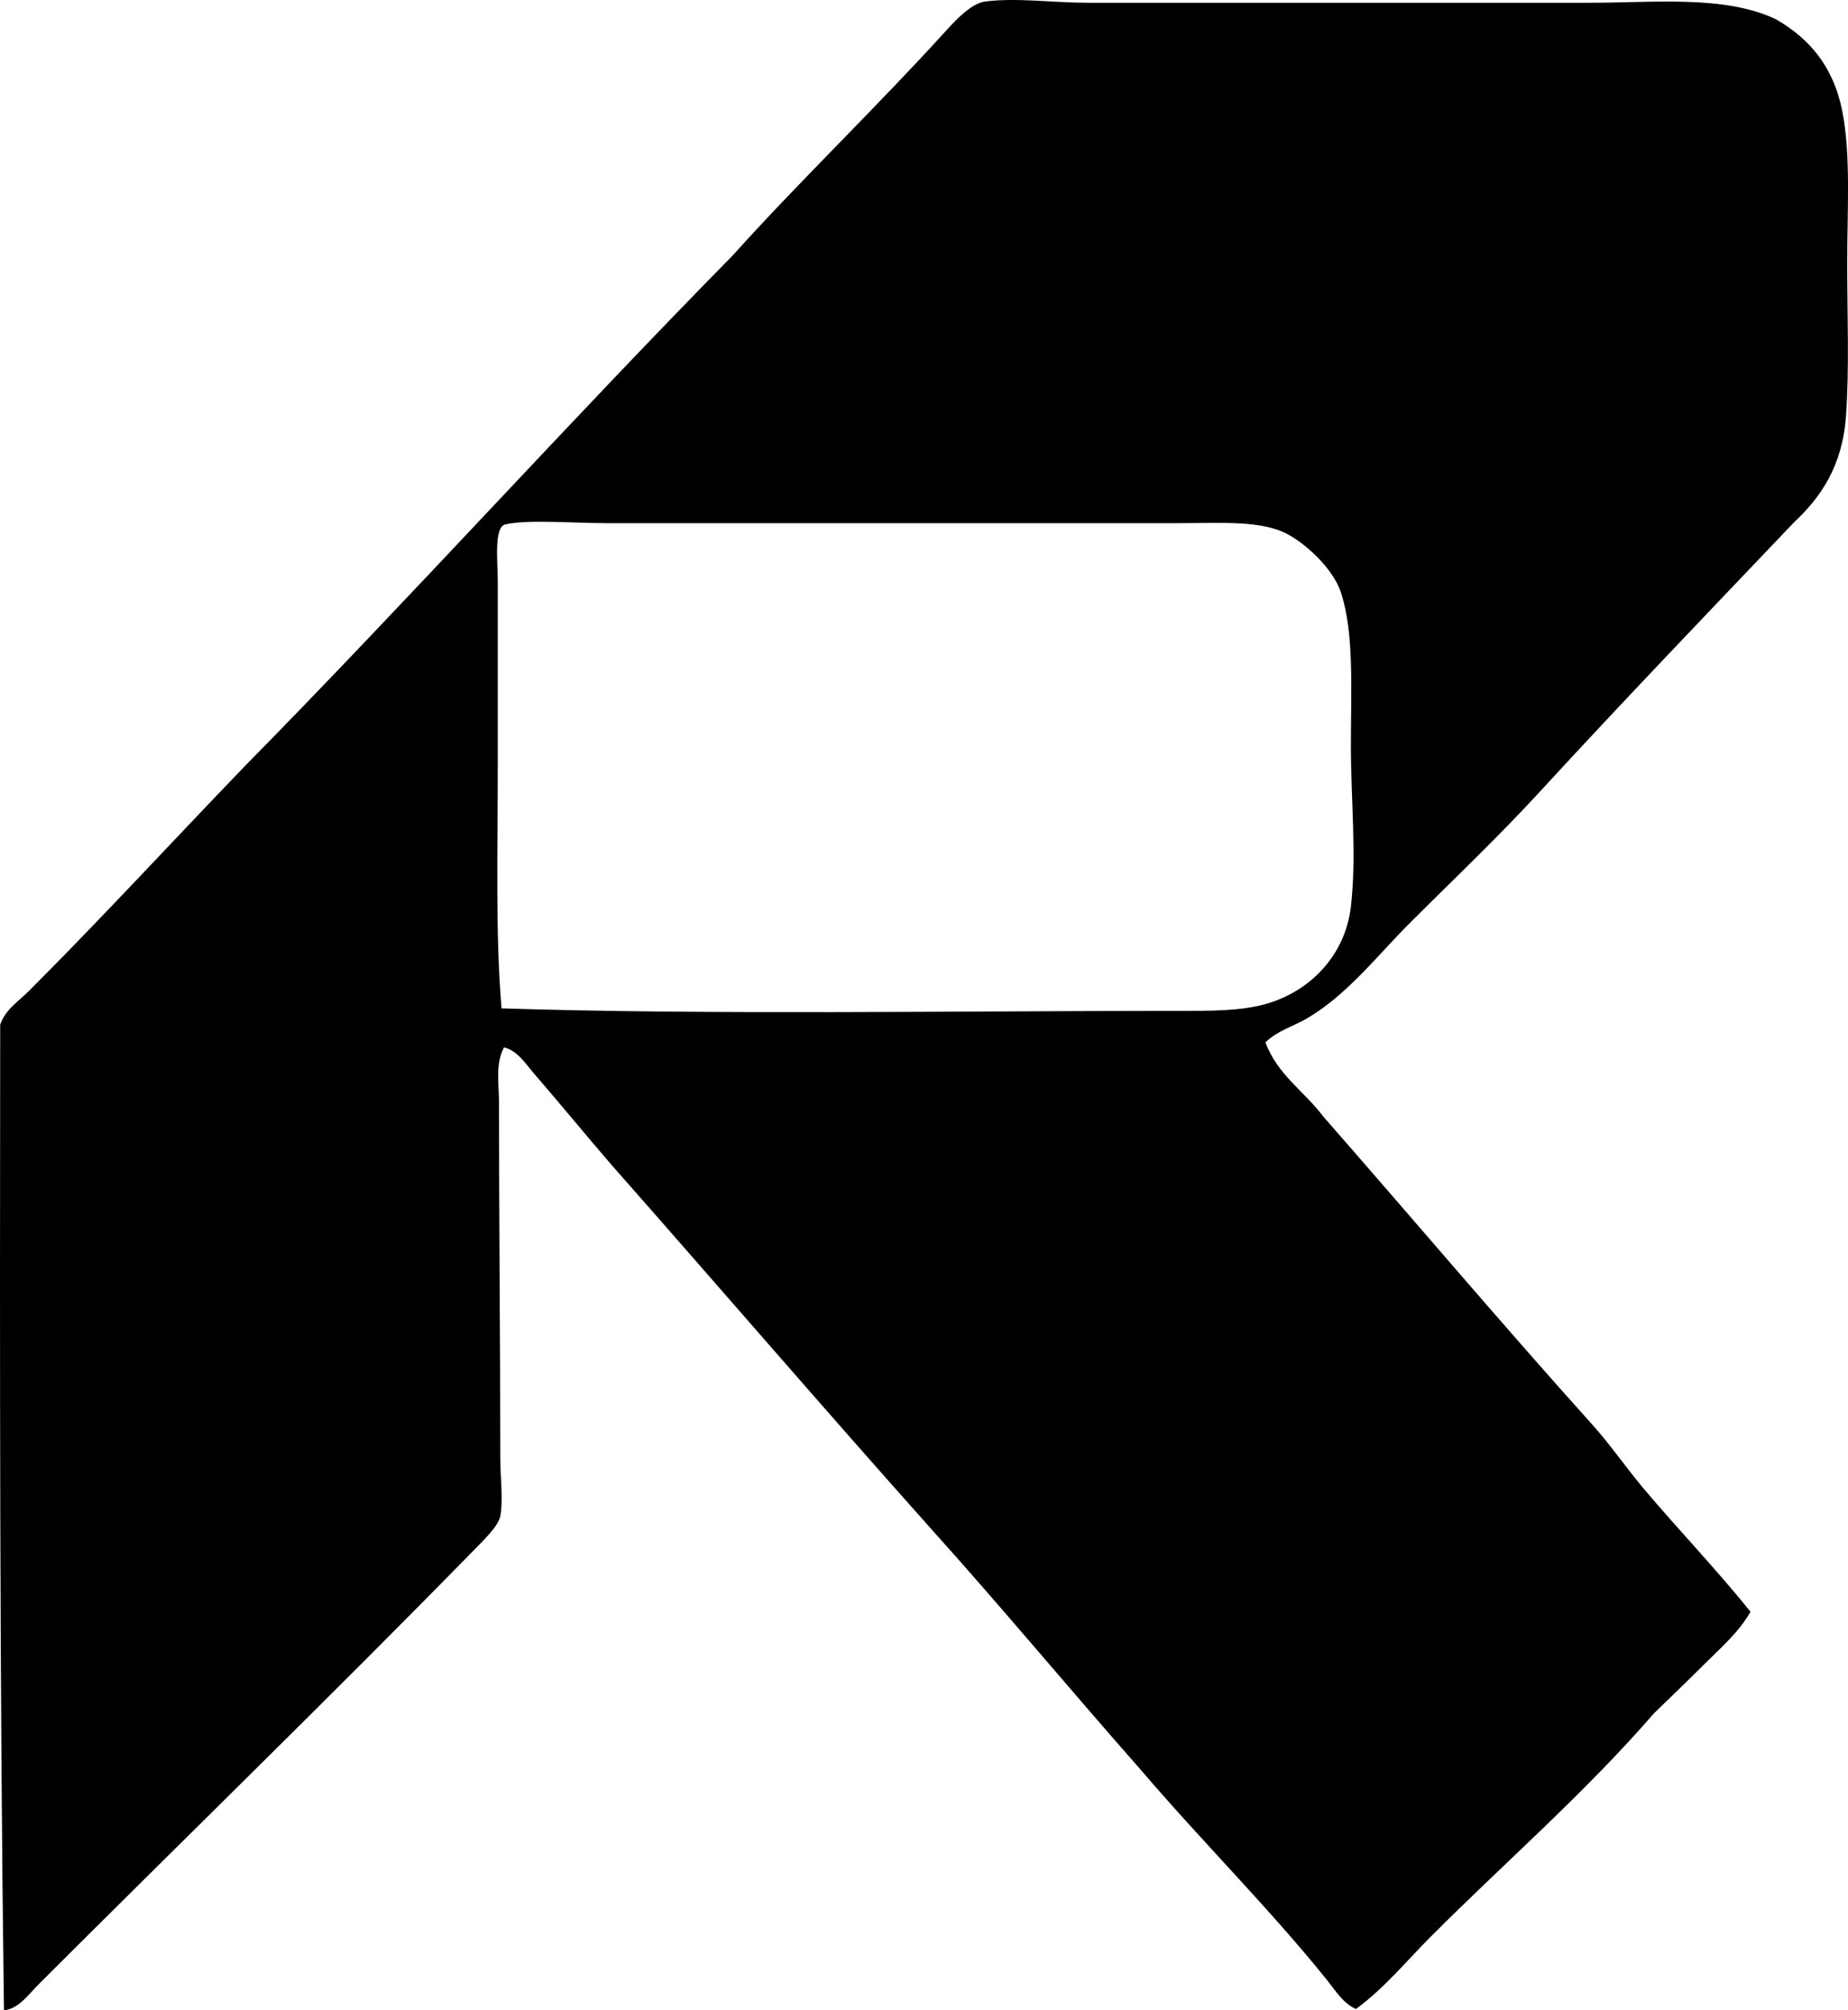 <?xml version="1.0" encoding="iso-8859-1"?>
<!-- Generator: Adobe Illustrator 19.2.0, SVG Export Plug-In . SVG Version: 6.00 Build 0)  -->
<svg version="1.1" xmlns="http://www.w3.org/2000/svg" xmlns:xlink="http://www.w3.org/1999/xlink" x="0px" y="0px"
	 viewBox="0 0 74.247 80.731" style="enable-background:new 0 0 74.247 80.731;" xml:space="preserve">
<g id="Reflex_x5F_DEsign_x5F_81">
	<path style="fill-rule:evenodd;clip-rule:evenodd;" d="M50.842,41.86c0.473,1.294,1.563,1.97,2.322,2.978
		c3.609,4.119,7.134,8.289,10.804,12.368c0.729,0.81,1.359,1.732,2.069,2.575c1.406,1.668,2.923,3.239,4.291,4.947
		c-0.471,0.835-1.21,1.463-1.868,2.12c-0.664,0.665-1.345,1.313-2.018,1.969c-2.765,3.187-5.943,5.943-8.936,8.936
		c-0.99,0.99-1.885,2.093-3.028,2.928c-0.517-0.225-0.828-0.747-1.161-1.161c-2.314-2.876-5.042-5.585-7.472-8.43
		c-2.849-3.227-5.603-6.547-8.481-9.743c-4.295-4.809-8.504-9.703-12.772-14.539c-1.049-1.211-2.061-2.454-3.13-3.686
		c-0.345-0.396-0.658-0.921-1.212-1.06c-0.357,0.664-0.202,1.481-0.202,2.221c0,4.657,0.051,9.411,0.051,14.236
		c0,0.798,0.123,1.711,0,2.373c-0.074,0.4-0.701,0.995-1.11,1.413C13.205,68.214,7.351,73.892,1.522,79.721
		c-0.356,0.356-0.785,0.966-1.363,1.01c-0.174-13.044-0.167-26.27-0.151-39.578c0.195-0.599,0.737-0.939,1.161-1.363
		c2.892-2.892,5.756-5.999,8.632-8.986c6.647-6.749,12.993-13.796,19.638-20.546c2.562-2.856,5.811-5.985,8.582-9.037
		c0.415-0.457,1.022-1.092,1.565-1.161c1.266-0.16,2.708,0.05,4.089,0.05c6.843,0,13.707,0,20.243,0c2.608,0,5.36-0.308,7.421,0.657
		c1.331,0.761,2.315,1.877,2.676,3.685c0.351,1.759,0.201,3.954,0.201,6.108c0,2.082,0.087,4.275-0.05,6.159
		c-0.146,2-1.012,3.249-2.07,4.24c-3.434,3.603-6.876,7.187-10.247,10.854c-1.672,1.818-3.492,3.542-5.251,5.301
		c-1.282,1.283-2.466,2.833-4.089,3.786C51.974,41.214,51.334,41.384,50.842,41.86z M47.258,40.597c1.371,0,2.633,0.015,3.686-0.303
		c1.759-0.531,3.112-1.98,3.331-3.887c0.236-2.046,0.001-4.25,0-6.462c0-2.285,0.138-4.51-0.403-6.159
		c-0.287-0.876-1.292-1.869-2.12-2.322c-1.054-0.576-2.651-0.454-4.342-0.454c-8.095,0-15.316,0-23.07,0
		c-1.309,0-3.131-0.156-4.038,0.05c-0.47,0.107-0.303,1.532-0.303,2.272c0,2.713,0,4.956,0,7.37c0,3.467-0.098,6.814,0.151,9.794
		C28.494,40.764,38.442,40.597,47.258,40.597z"/>
</g>
<g id="Layer_1">
</g>
</svg>
